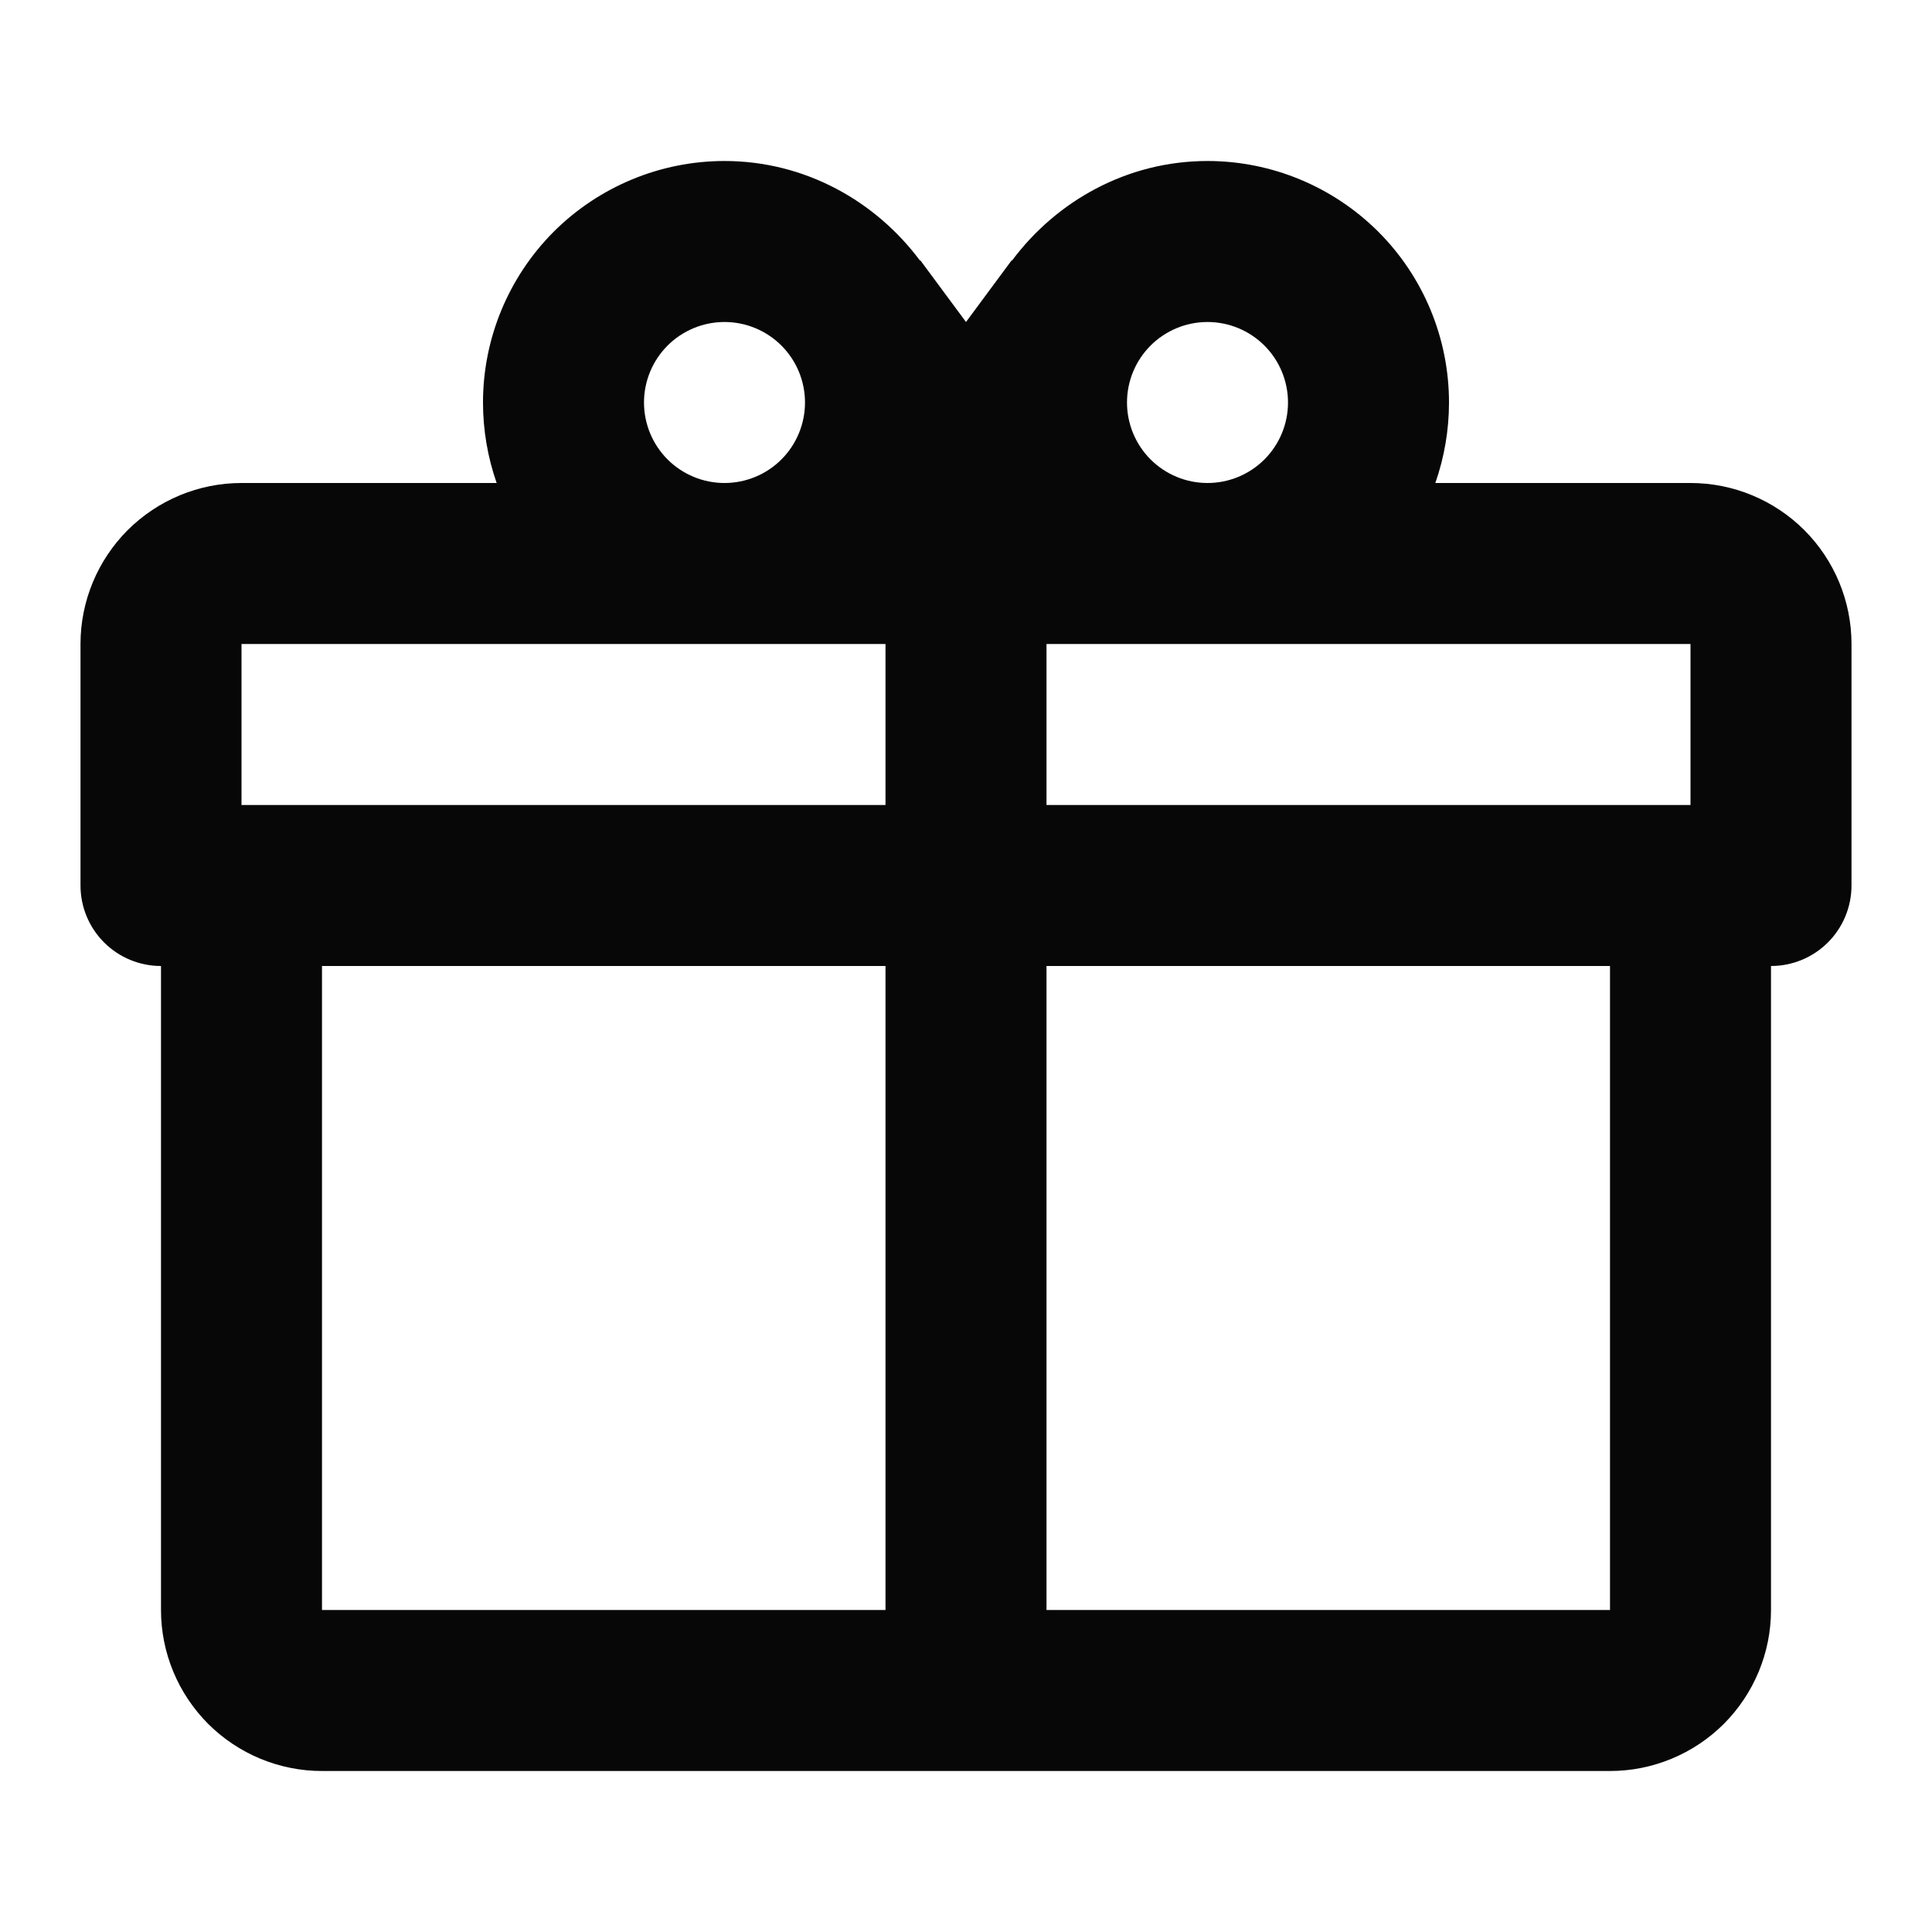 <svg width="15" height="15" viewBox="0 0 15 15" fill="none" xmlns="http://www.w3.org/2000/svg">
<path d="M13.75 7.5V12.5C13.75 12.832 13.618 13.149 13.384 13.384C13.149 13.618 12.832 13.75 12.5 13.75H2.5C2.168 13.75 1.851 13.618 1.616 13.384C1.382 13.149 1.25 12.832 1.25 12.5V7.5C1.084 7.5 0.925 7.434 0.808 7.317C0.691 7.2 0.625 7.041 0.625 6.875V5C0.625 4.668 0.757 4.351 0.991 4.116C1.226 3.882 1.543 3.75 1.875 3.75H3.856C3.786 3.549 3.75 3.338 3.75 3.125C3.75 2.628 3.948 2.151 4.299 1.799C4.651 1.448 5.128 1.25 5.625 1.25C6.25 1.25 6.8 1.562 7.144 2.025V2.019L7.5 2.5L7.856 2.019V2.025C8.2 1.562 8.75 1.25 9.375 1.25C9.872 1.25 10.349 1.448 10.701 1.799C11.053 2.151 11.25 2.628 11.25 3.125C11.25 3.338 11.214 3.549 11.144 3.75H13.125C13.457 3.75 13.774 3.882 14.009 4.116C14.243 4.351 14.375 4.668 14.375 5V6.875C14.375 7.041 14.309 7.2 14.192 7.317C14.075 7.434 13.916 7.5 13.75 7.5ZM2.5 12.5H6.875V7.5H2.5V12.5ZM12.5 12.5V7.5H8.125V12.5H12.5ZM5.625 2.5C5.459 2.5 5.3 2.566 5.183 2.683C5.066 2.8 5 2.959 5 3.125C5 3.291 5.066 3.45 5.183 3.567C5.3 3.684 5.459 3.75 5.625 3.75C5.791 3.75 5.95 3.684 6.067 3.567C6.184 3.45 6.25 3.291 6.25 3.125C6.25 2.959 6.184 2.8 6.067 2.683C5.95 2.566 5.791 2.5 5.625 2.5ZM9.375 2.5C9.209 2.5 9.05 2.566 8.933 2.683C8.816 2.8 8.75 2.959 8.75 3.125C8.75 3.291 8.816 3.45 8.933 3.567C9.05 3.684 9.209 3.75 9.375 3.75C9.541 3.75 9.7 3.684 9.817 3.567C9.934 3.45 10 3.291 10 3.125C10 2.959 9.934 2.8 9.817 2.683C9.7 2.566 9.541 2.5 9.375 2.5ZM1.875 5V6.25H6.875V5H1.875ZM8.125 5V6.25H13.125V5H8.125Z" fill="#060706"/>
</svg>
